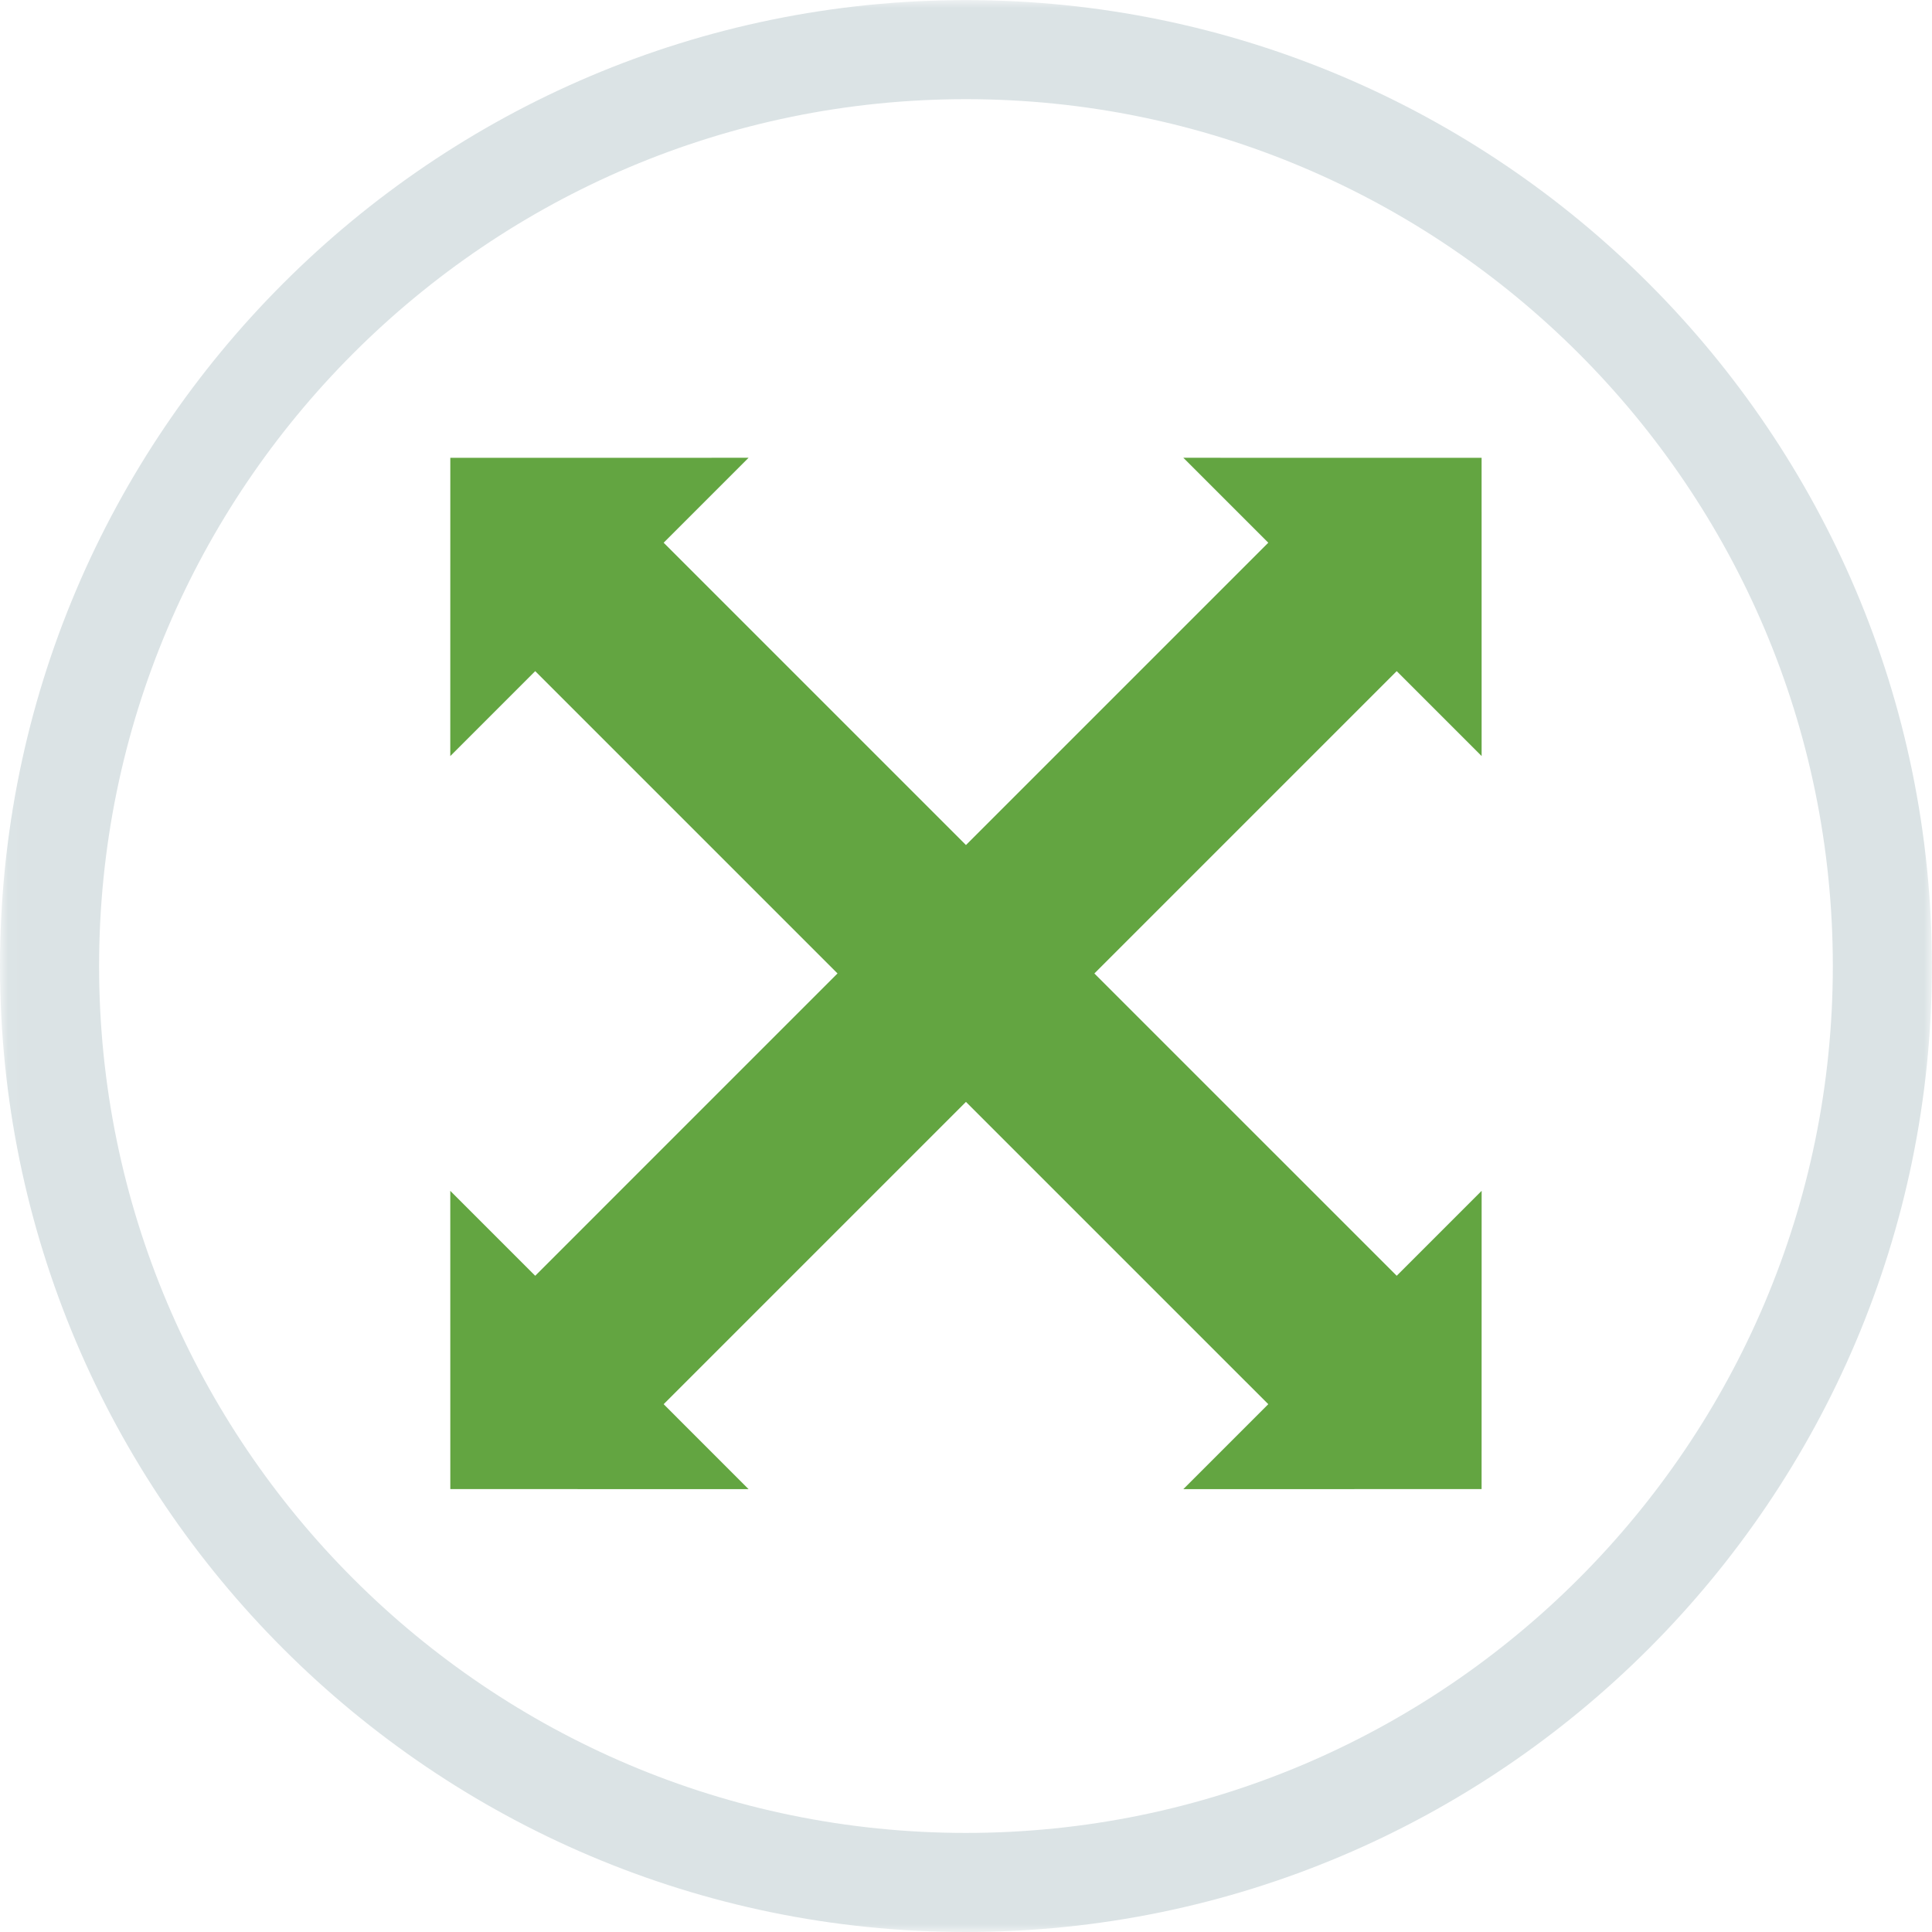 <?xml version="1.0" encoding="UTF-8" standalone="no"?>
<svg width="124px" height="124px" viewBox="0 0 124 124" version="1.1" xmlns="http://www.w3.org/2000/svg" xmlns:xlink="http://www.w3.org/1999/xlink" xmlns:sketch="http://www.bohemiancoding.com/sketch/ns">
    <!-- Generator: Sketch 3.3.3 (12081) - http://www.bohemiancoding.com/sketch -->
    <title>boundaries</title>
    <desc>Created with Sketch.</desc>
    <defs>
        <path id="path-1" d="M0.038,0.006 L123.994,0.006 L123.994,124 L0.038,124 L0.038,0.006 Z"></path>
    </defs>
    <g id="Page-1" stroke="none" stroke-width="1" fill="none" fill-rule="evenodd" sketch:type="MSPage">
        <g id="boundaries" sketch:type="MSLayerGroup">
            <g id="Group-3">
                <mask id="mask-2" sketch:name="Clip 2" fill="white">
                    <use xlink:href="#path-1"></use>
                </mask>
                <g id="Clip-2"></g>
                <path d="M61.997,6.365 C31.319,6.365 6.36,31.324 6.36,62.003 C6.36,92.682 31.319,117.641 61.997,117.641 C92.676,117.641 117.635,92.682 117.635,62.003 C117.635,31.324 92.676,6.365 61.997,6.365 L61.997,6.365 Z M61.997,124 C27.812,124 0,96.188 0,62.003 C0,27.818 27.812,0.006 61.997,0.006 C96.182,0.006 123.994,27.818 123.994,62.003 C123.994,96.188 96.182,124 61.997,124 L61.997,124 Z" id="Fill-1" fill="#DBE3E5" sketch:type="MSShapeGroup" mask="url(#mask-2)"></path>
            </g>
            <path d="M89.643,43.075 L95.094,48.526 L95.092,29.384 L75.949,29.381 L81.401,34.833 L61.997,54.236 L42.594,34.833 L48.045,29.381 L28.902,29.384 L28.9,48.527 L34.351,43.075 L53.754,62.478 L34.351,81.882 L28.9,76.431 L28.902,95.573 L48.045,95.576 L42.594,90.124 L61.997,70.721 L81.401,90.124 L75.949,95.576 L95.092,95.573 L95.095,76.43 L89.643,81.882 L70.239,62.479 L89.643,43.075" id="Fill-4" fill="#63A541" sketch:type="MSShapeGroup"></path>
        </g>
    </g>
</svg>